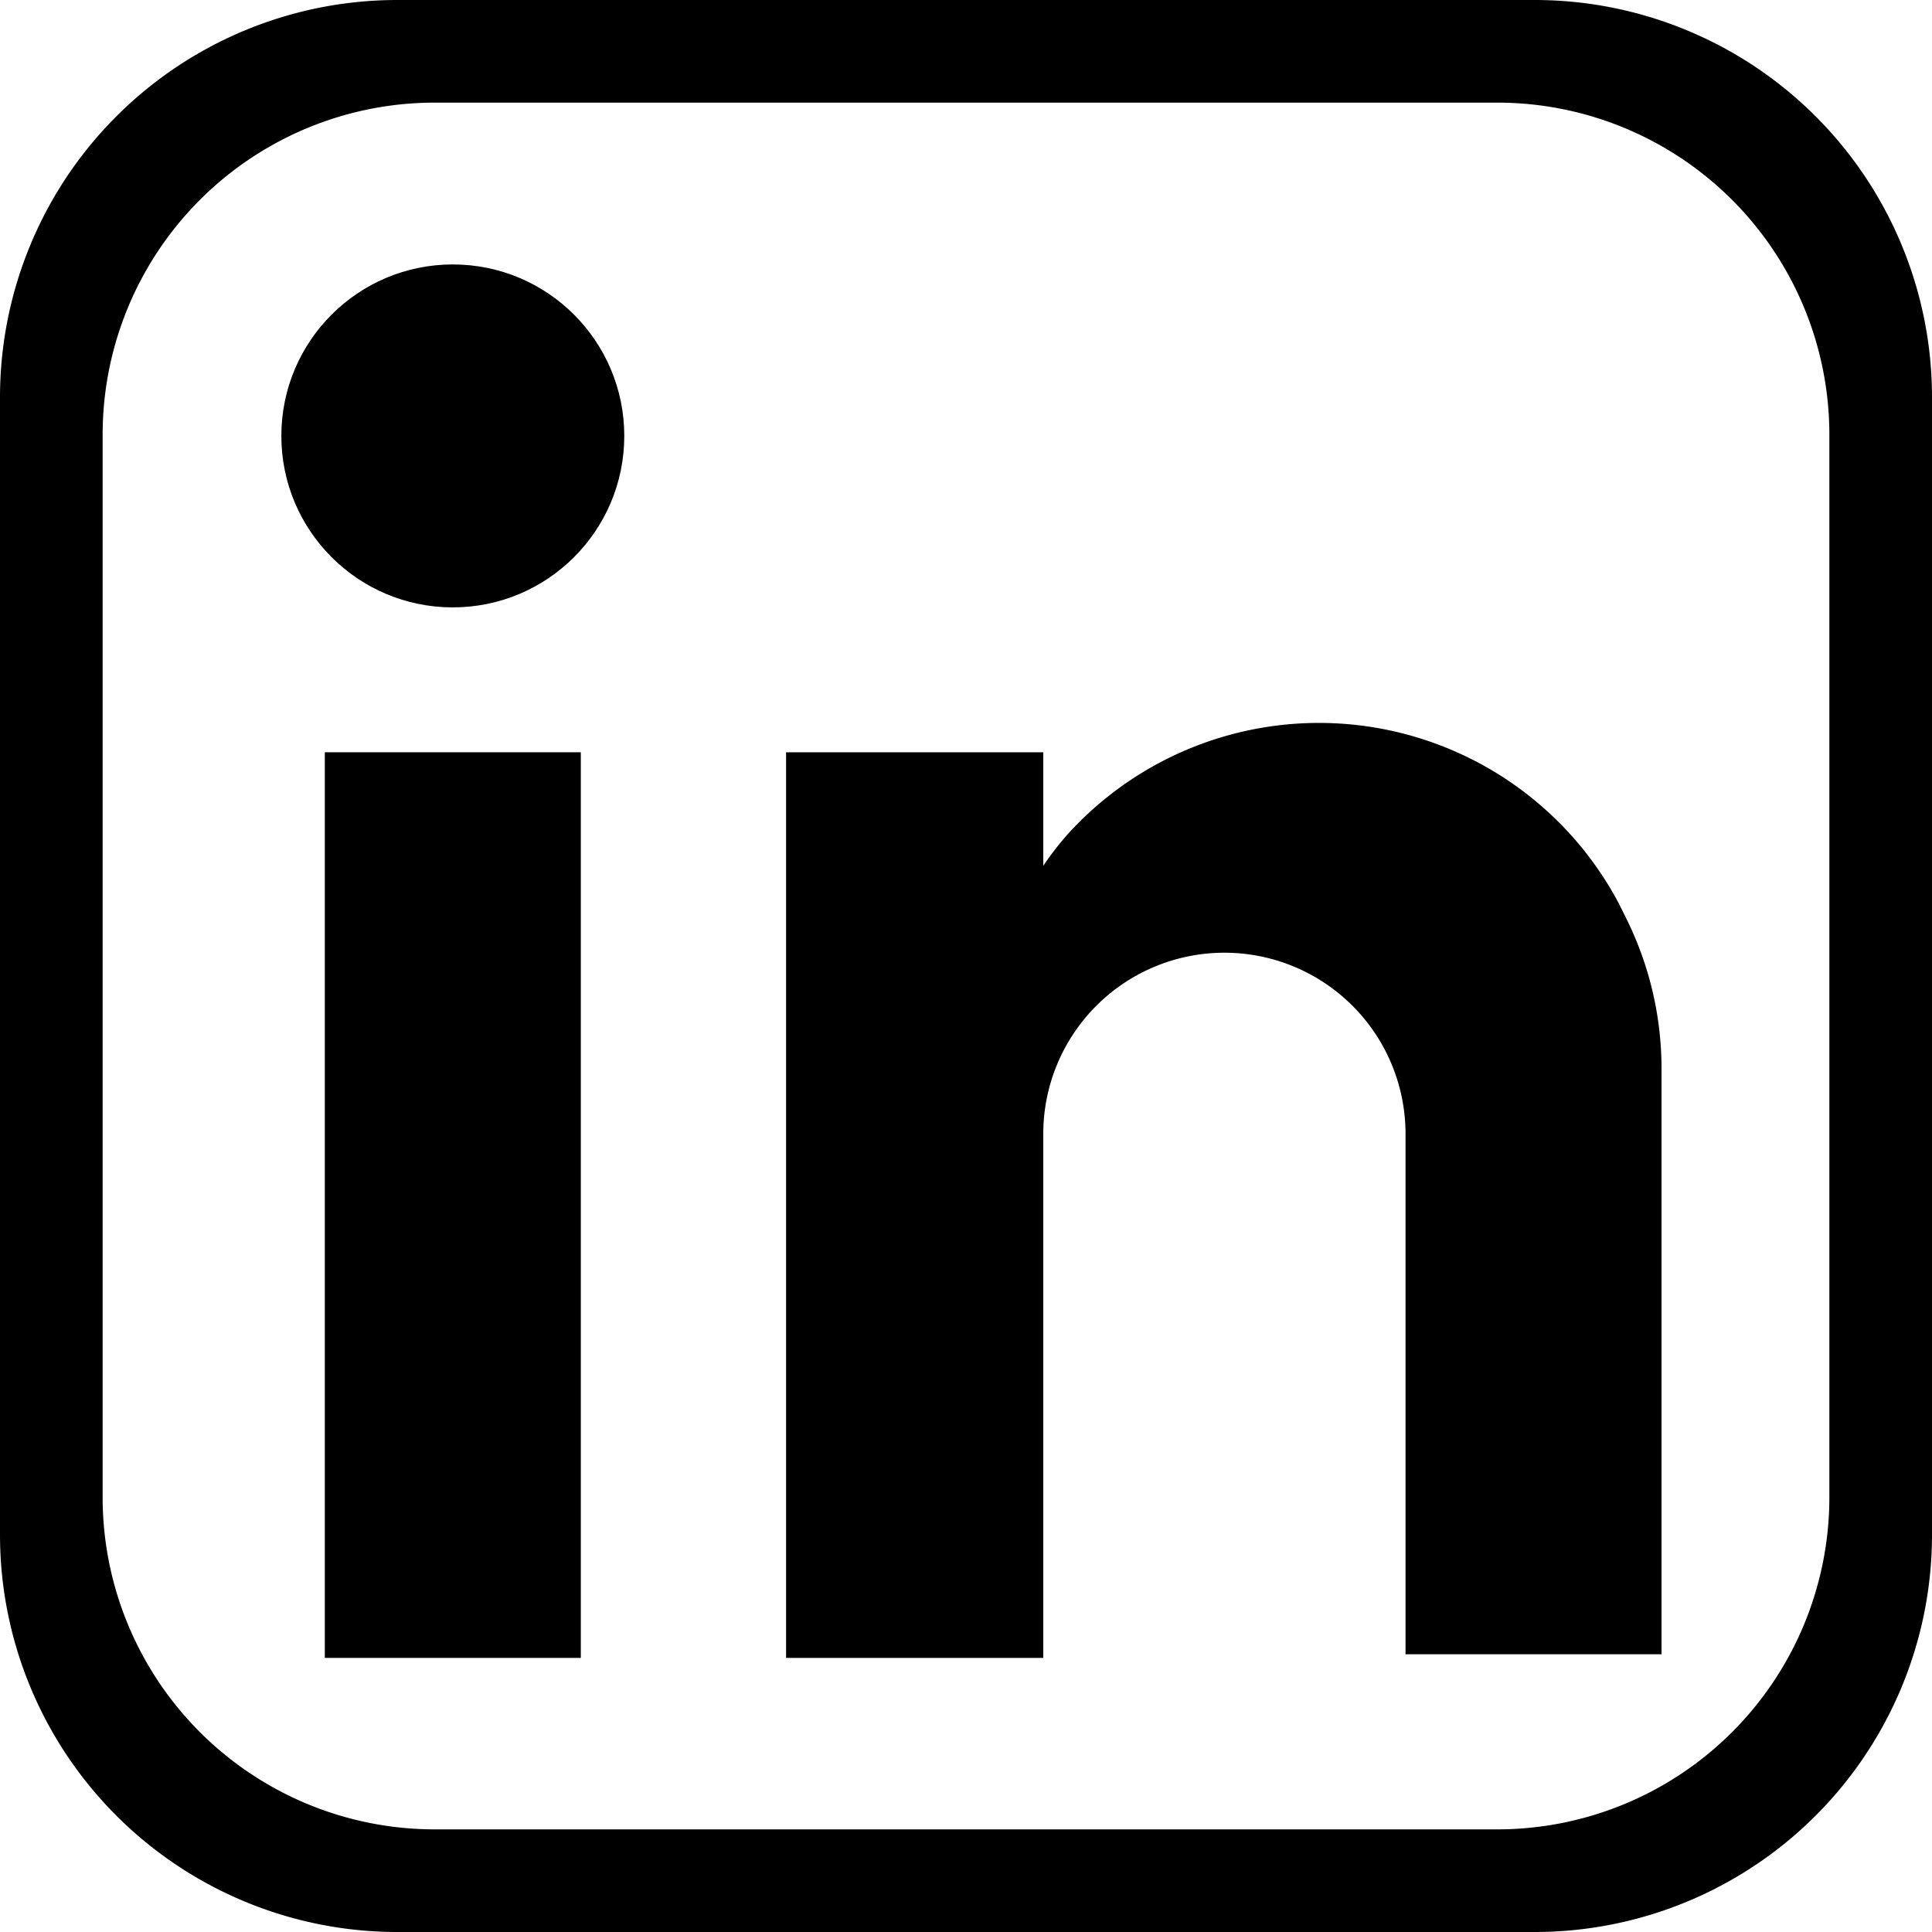 <svg xmlns="http://www.w3.org/2000/svg" viewBox="0 0 16 16">
    <path class="cls-1" d="M12.71,0H3.29A3.29,3.29,0,0,0,0,3.29v9.42A3.29,3.29,0,0,0,3.29,16h9.42A3.29,3.29,0,0,0,16,12.71V3.29A3.29,3.29,0,0,0,12.71,0Zm2.44,12.39a2.75,2.75,0,0,1-2.76,2.76H3.61A2.75,2.75,0,0,1,.85,12.39V3.61A2.75,2.75,0,0,1,3.61.85h8.78a2.75,2.75,0,0,1,2.76,2.76Z"/>
    <rect class="cls-1" x="2.69" y="6.23" width="2.12" height="7.5"/>
    <circle class="cls-1" cx="3.75" cy="3.61" r="1.42"/>
    <path class="cls-1" d="M8.85,6.9a2.49,2.49,0,0,0-.21.27V6.23H6.51v7.5H8.64V9.39a1.49,1.49,0,0,1,3,0v4.31h2.12V8.87a2.8,2.8,0,0,0-.3-1.28l-.06-.12A2.81,2.81,0,0,0,8.85,6.9Z"/>
</svg>
